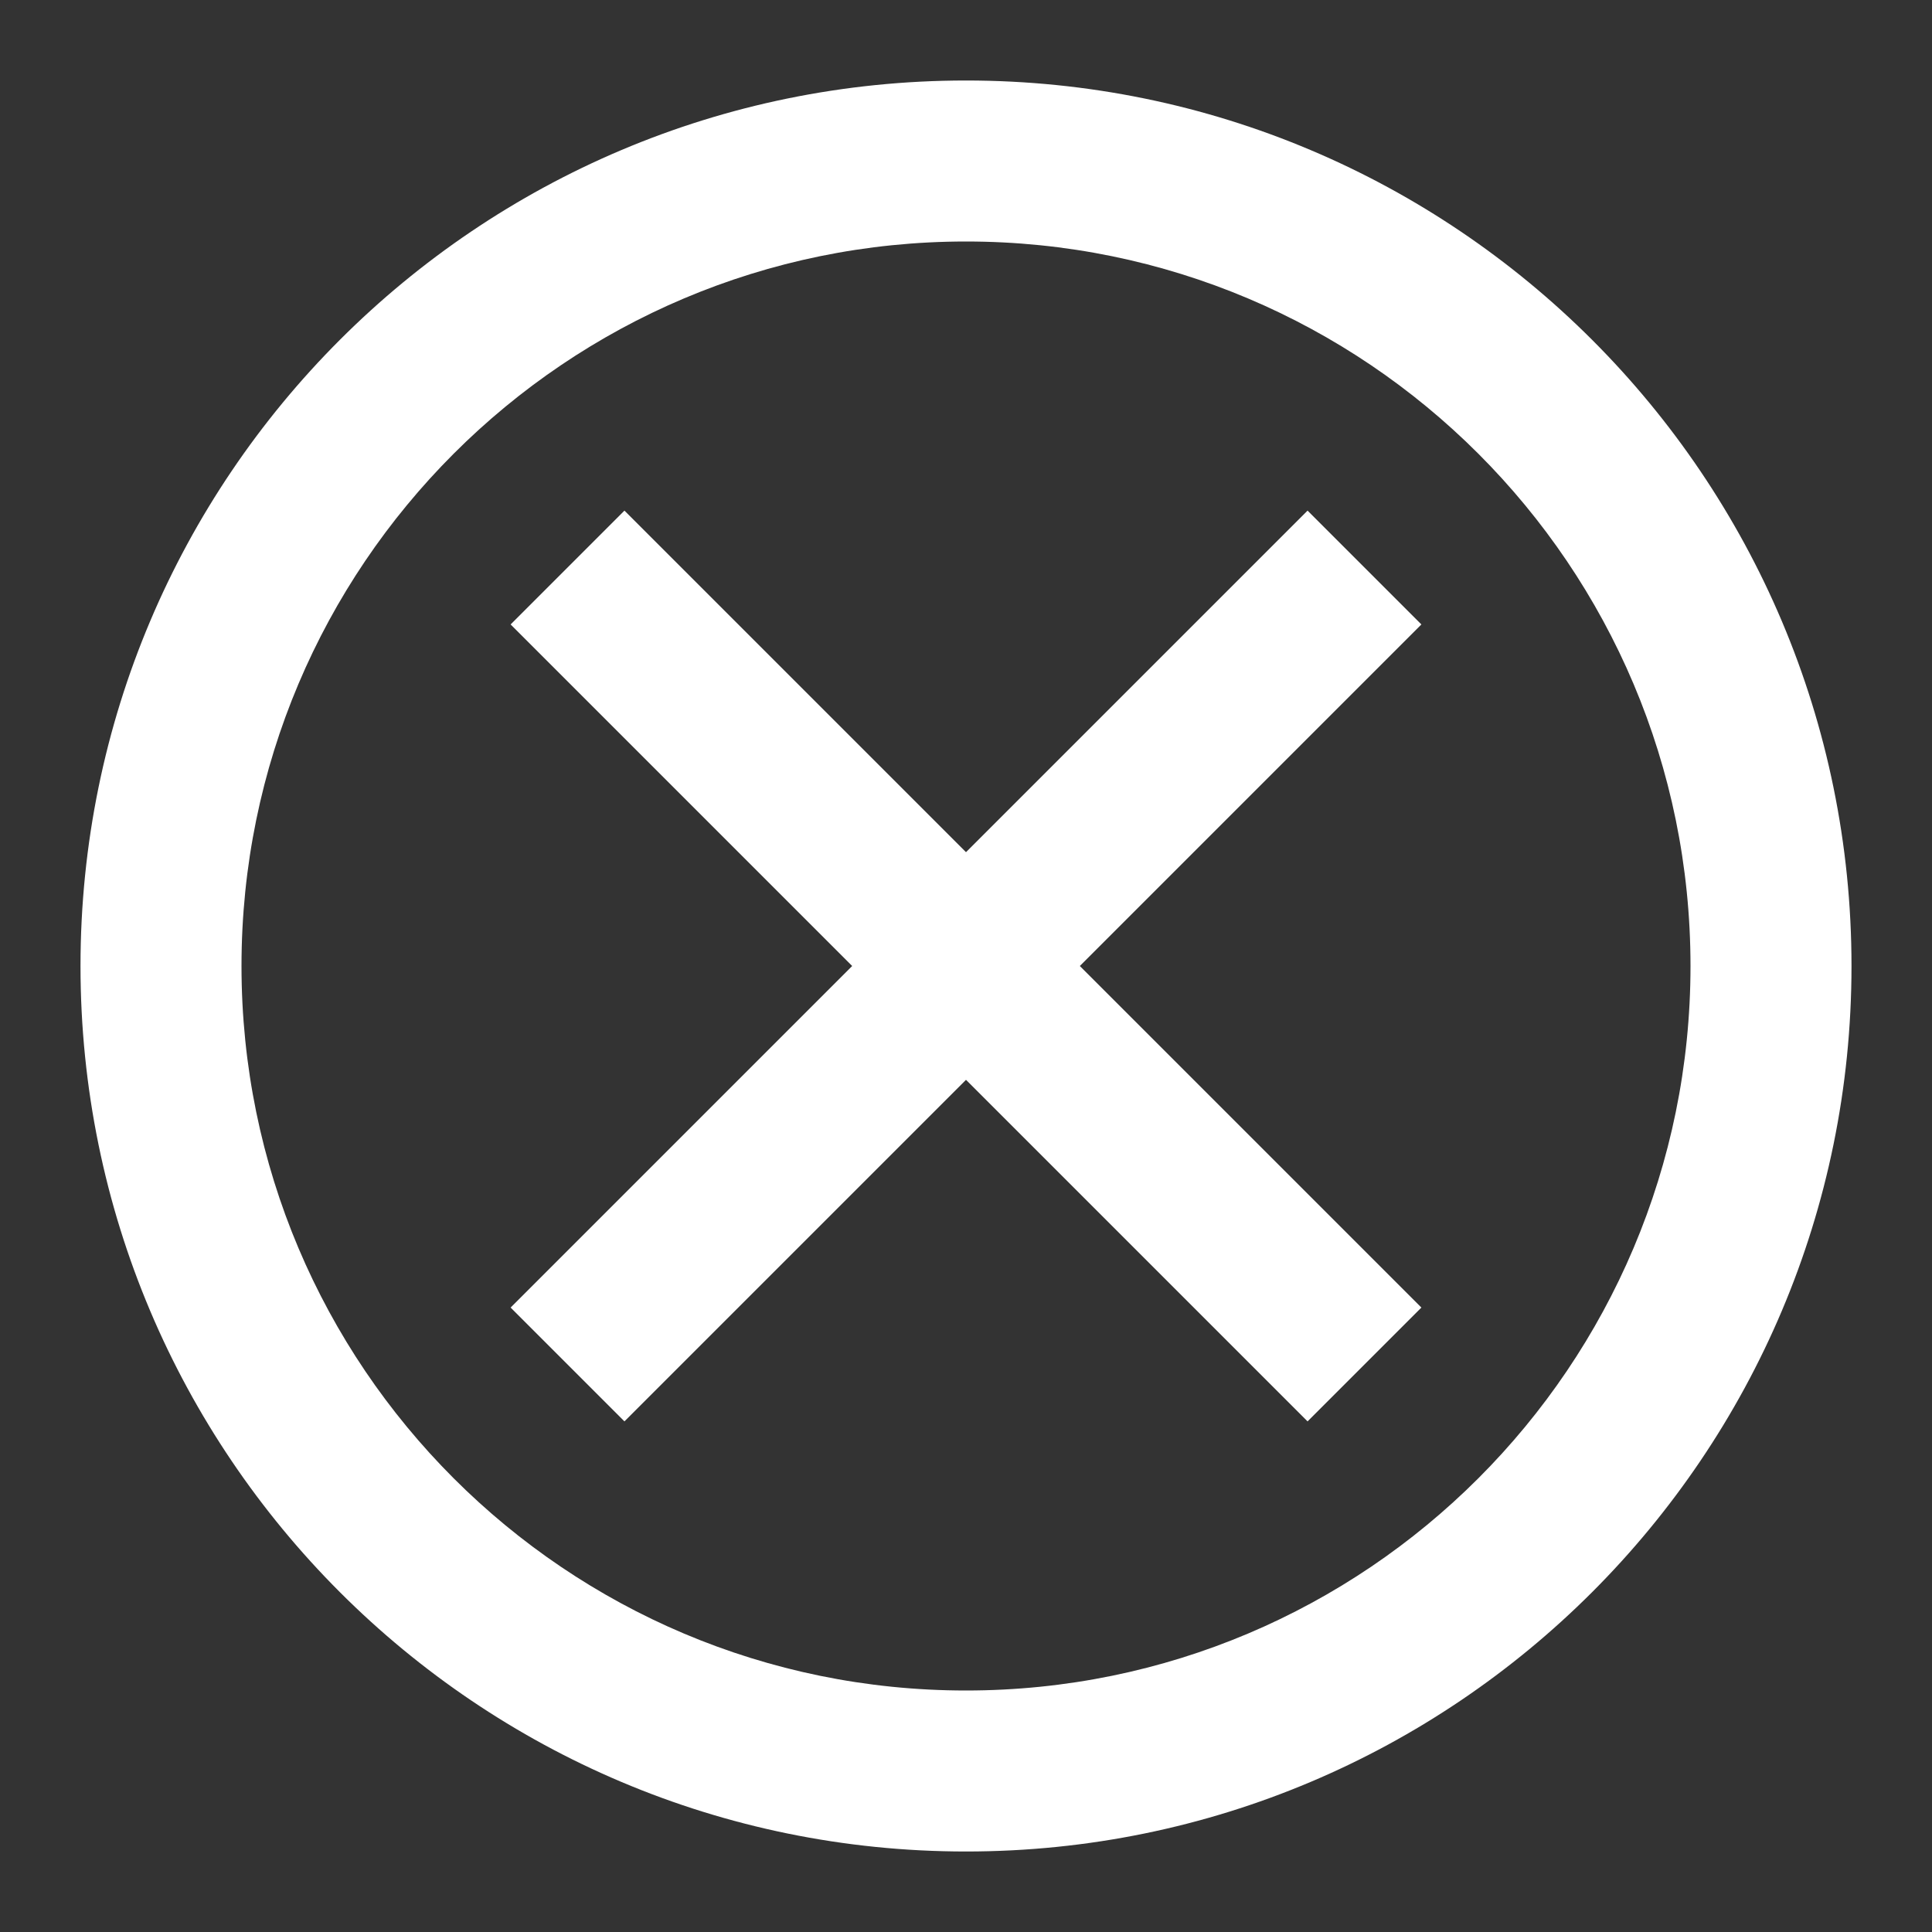 <?xml version="1.0" encoding="UTF-8" standalone="no"?>
<svg width="24px" height="24px" viewBox="0 0 24 24" version="1.1" xmlns="http://www.w3.org/2000/svg" xmlns:xlink="http://www.w3.org/1999/xlink">
	<rect x="0" y="0" width="24" height="24" fill="#333333" stroke="none"/>
	<g fill="#fff">
		<polygon points="13.414 12 17.657 7.757 16.243 6.343 12 10.586 7.757 6.343 6.343 7.757 10.586 12 6.343 16.243 7.757 17.657 12 13.414 16.243 17.657 17.657 16.243 13.414 12"></polygon>
		<path d="M12,23 C18.075,23 23,18.075 23,12 C23,5.925 18.075,1 12,1 C5.925,1 1,5.925 1,12 C1,18.075 5.925,23 12,23 L12,23 L12,23 L12,23 Z M12,21 C16.971,21 21,16.971 21,12 C21,7.029 16.971,3 12,3 C7.029,3 3,7.029 3,12 C3,16.971 7.029,21 12,21 L12,21 L12,21 L12,21 Z" fill-rule="evenodd"></path>
	</g>
</svg>